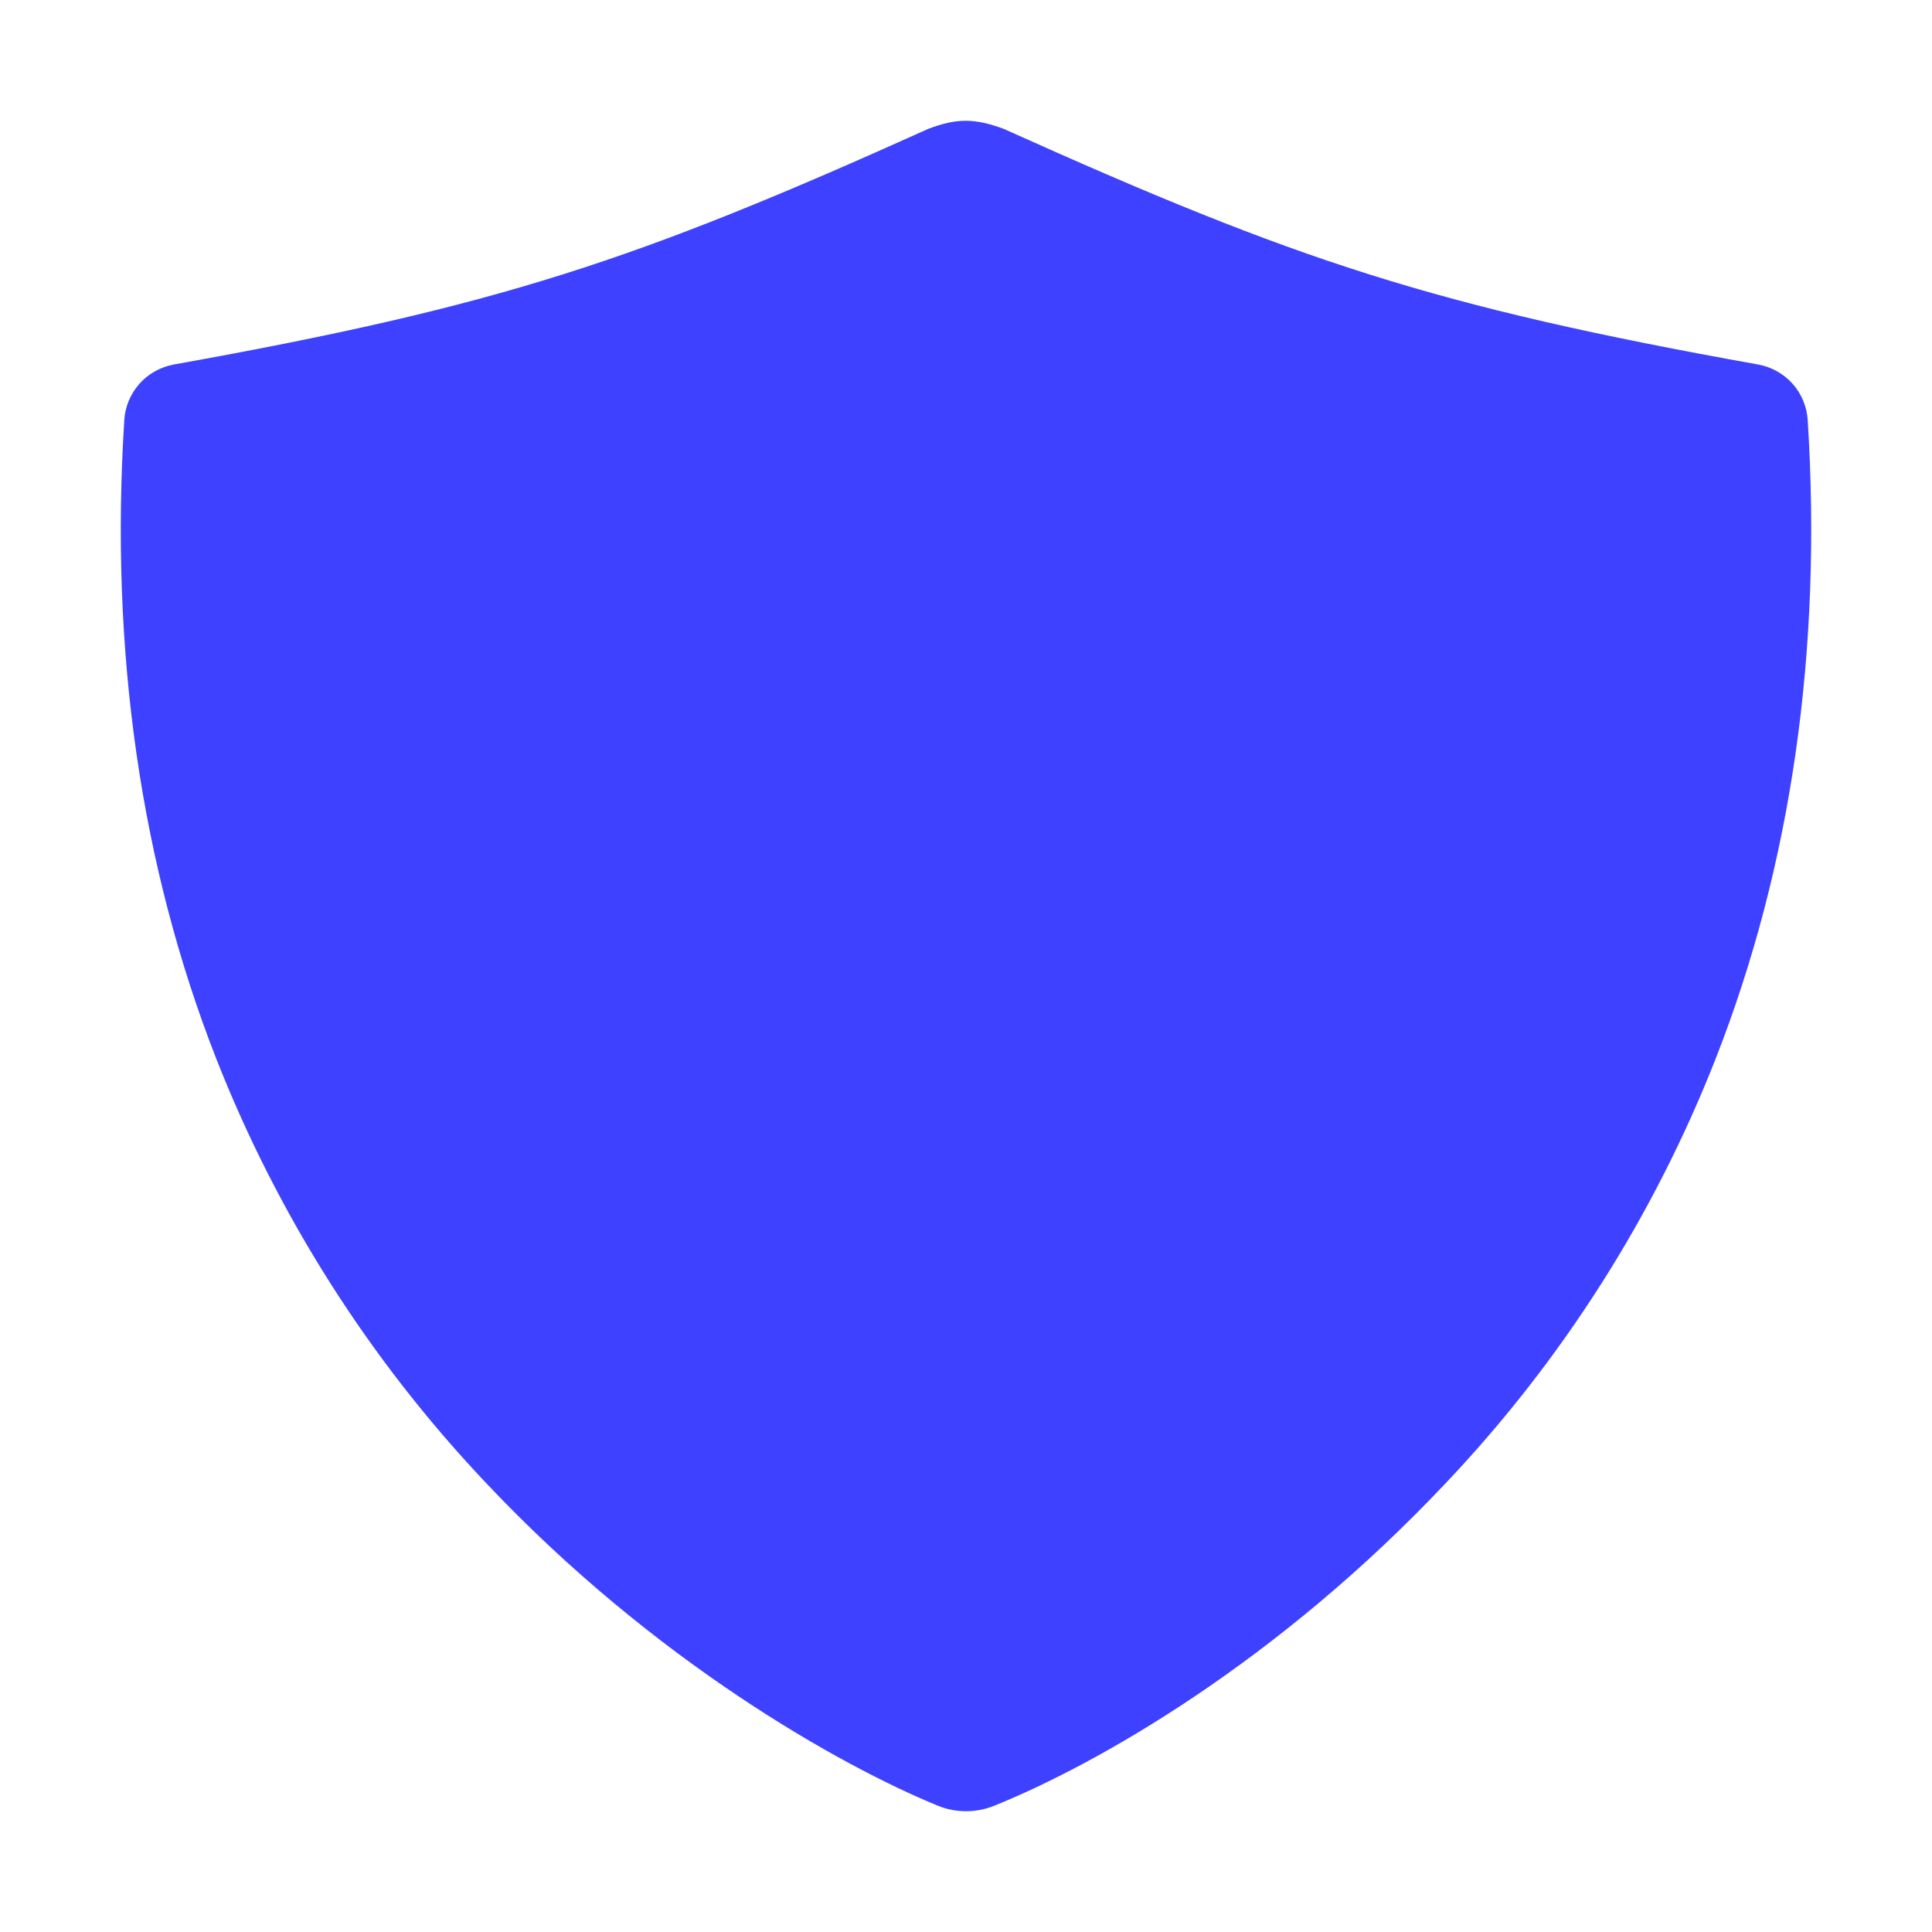 <svg width="24" height="24" viewBox="0 0 24 24" fill="none" xmlns="http://www.w3.org/2000/svg">
<g id="shield (2) 1">
<path id="Vector" d="M22.456 5.219C22.446 5.052 22.38 4.893 22.268 4.767C22.156 4.642 22.005 4.558 21.84 4.528C17.807 3.805 16.11 3.24 12.469 1.601C12.105 1.466 11.88 1.468 11.531 1.601C7.89 3.242 6.193 3.804 2.16 4.528C1.995 4.558 1.844 4.642 1.732 4.767C1.621 4.893 1.554 5.052 1.544 5.219C1.363 8.084 1.747 10.751 2.685 13.148C3.453 15.104 4.59 16.892 6.034 18.418C8.128 20.641 10.449 21.939 11.647 22.43C11.874 22.523 12.128 22.523 12.355 22.43C13.62 21.918 15.856 20.657 17.966 18.417C19.41 16.892 20.547 15.103 21.314 13.148C22.253 10.751 22.637 8.084 22.456 5.219Z" fill="#3E41FF"/>
</g>
</svg>

